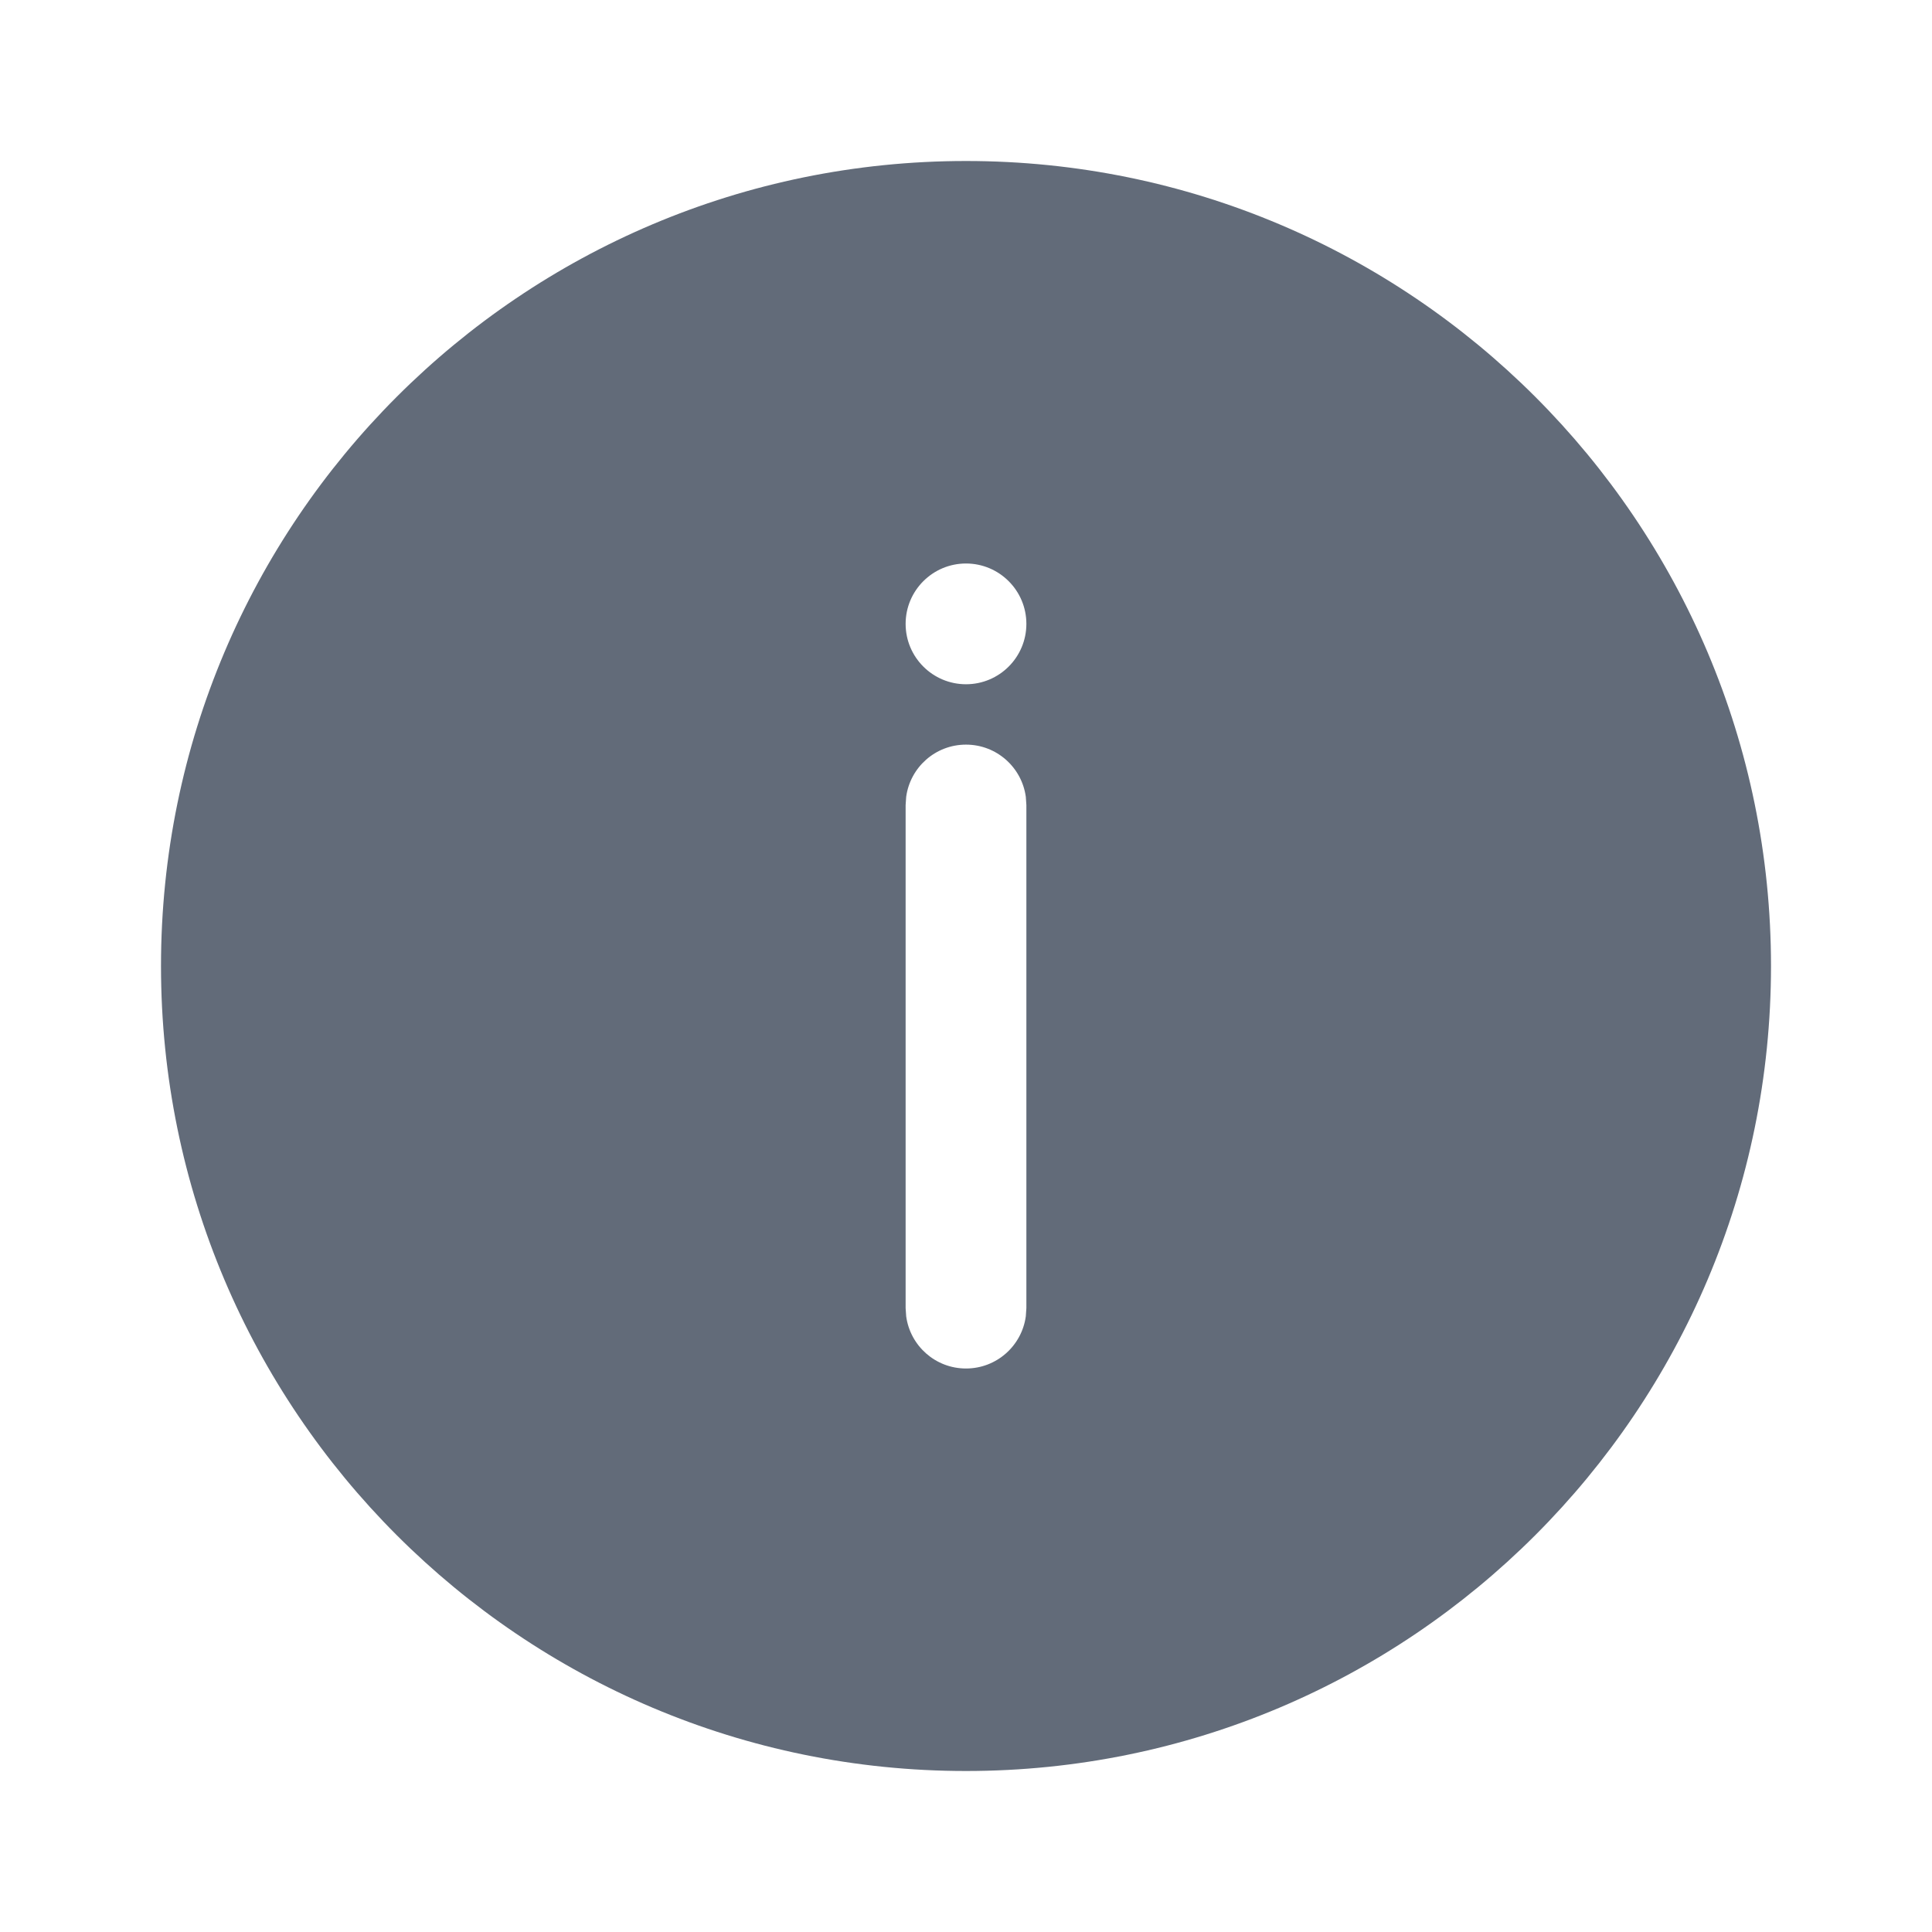<svg xmlns="http://www.w3.org/2000/svg" width="24" height="24" viewBox="0 0 24 24">
  <path fill="#626B79" fill-rule="evenodd" d="M12,2 C17.523,2 22,6.477 22,12 C22,17.523 17.523,22 12,22 C6.477,22 2,17.523 2,12 C2,6.477 6.477,2 12,2 Z M12,9.25 C11.62,9.25 11.307,9.532 11.257,9.898 L11.25,10 L11.25,16.25 L11.257,16.352 C11.307,16.718 11.62,17 12,17 C12.38,17 12.693,16.718 12.743,16.352 L12.75,16.25 L12.75,10 L12.743,9.898 C12.693,9.532 12.38,9.25 12,9.25 Z M12,7 C11.586,7 11.25,7.336 11.25,7.75 C11.25,8.164 11.586,8.5 12,8.5 C12.414,8.5 12.75,8.164 12.75,7.75 C12.75,7.336 12.414,7 12,7 Z"/>
</svg>
